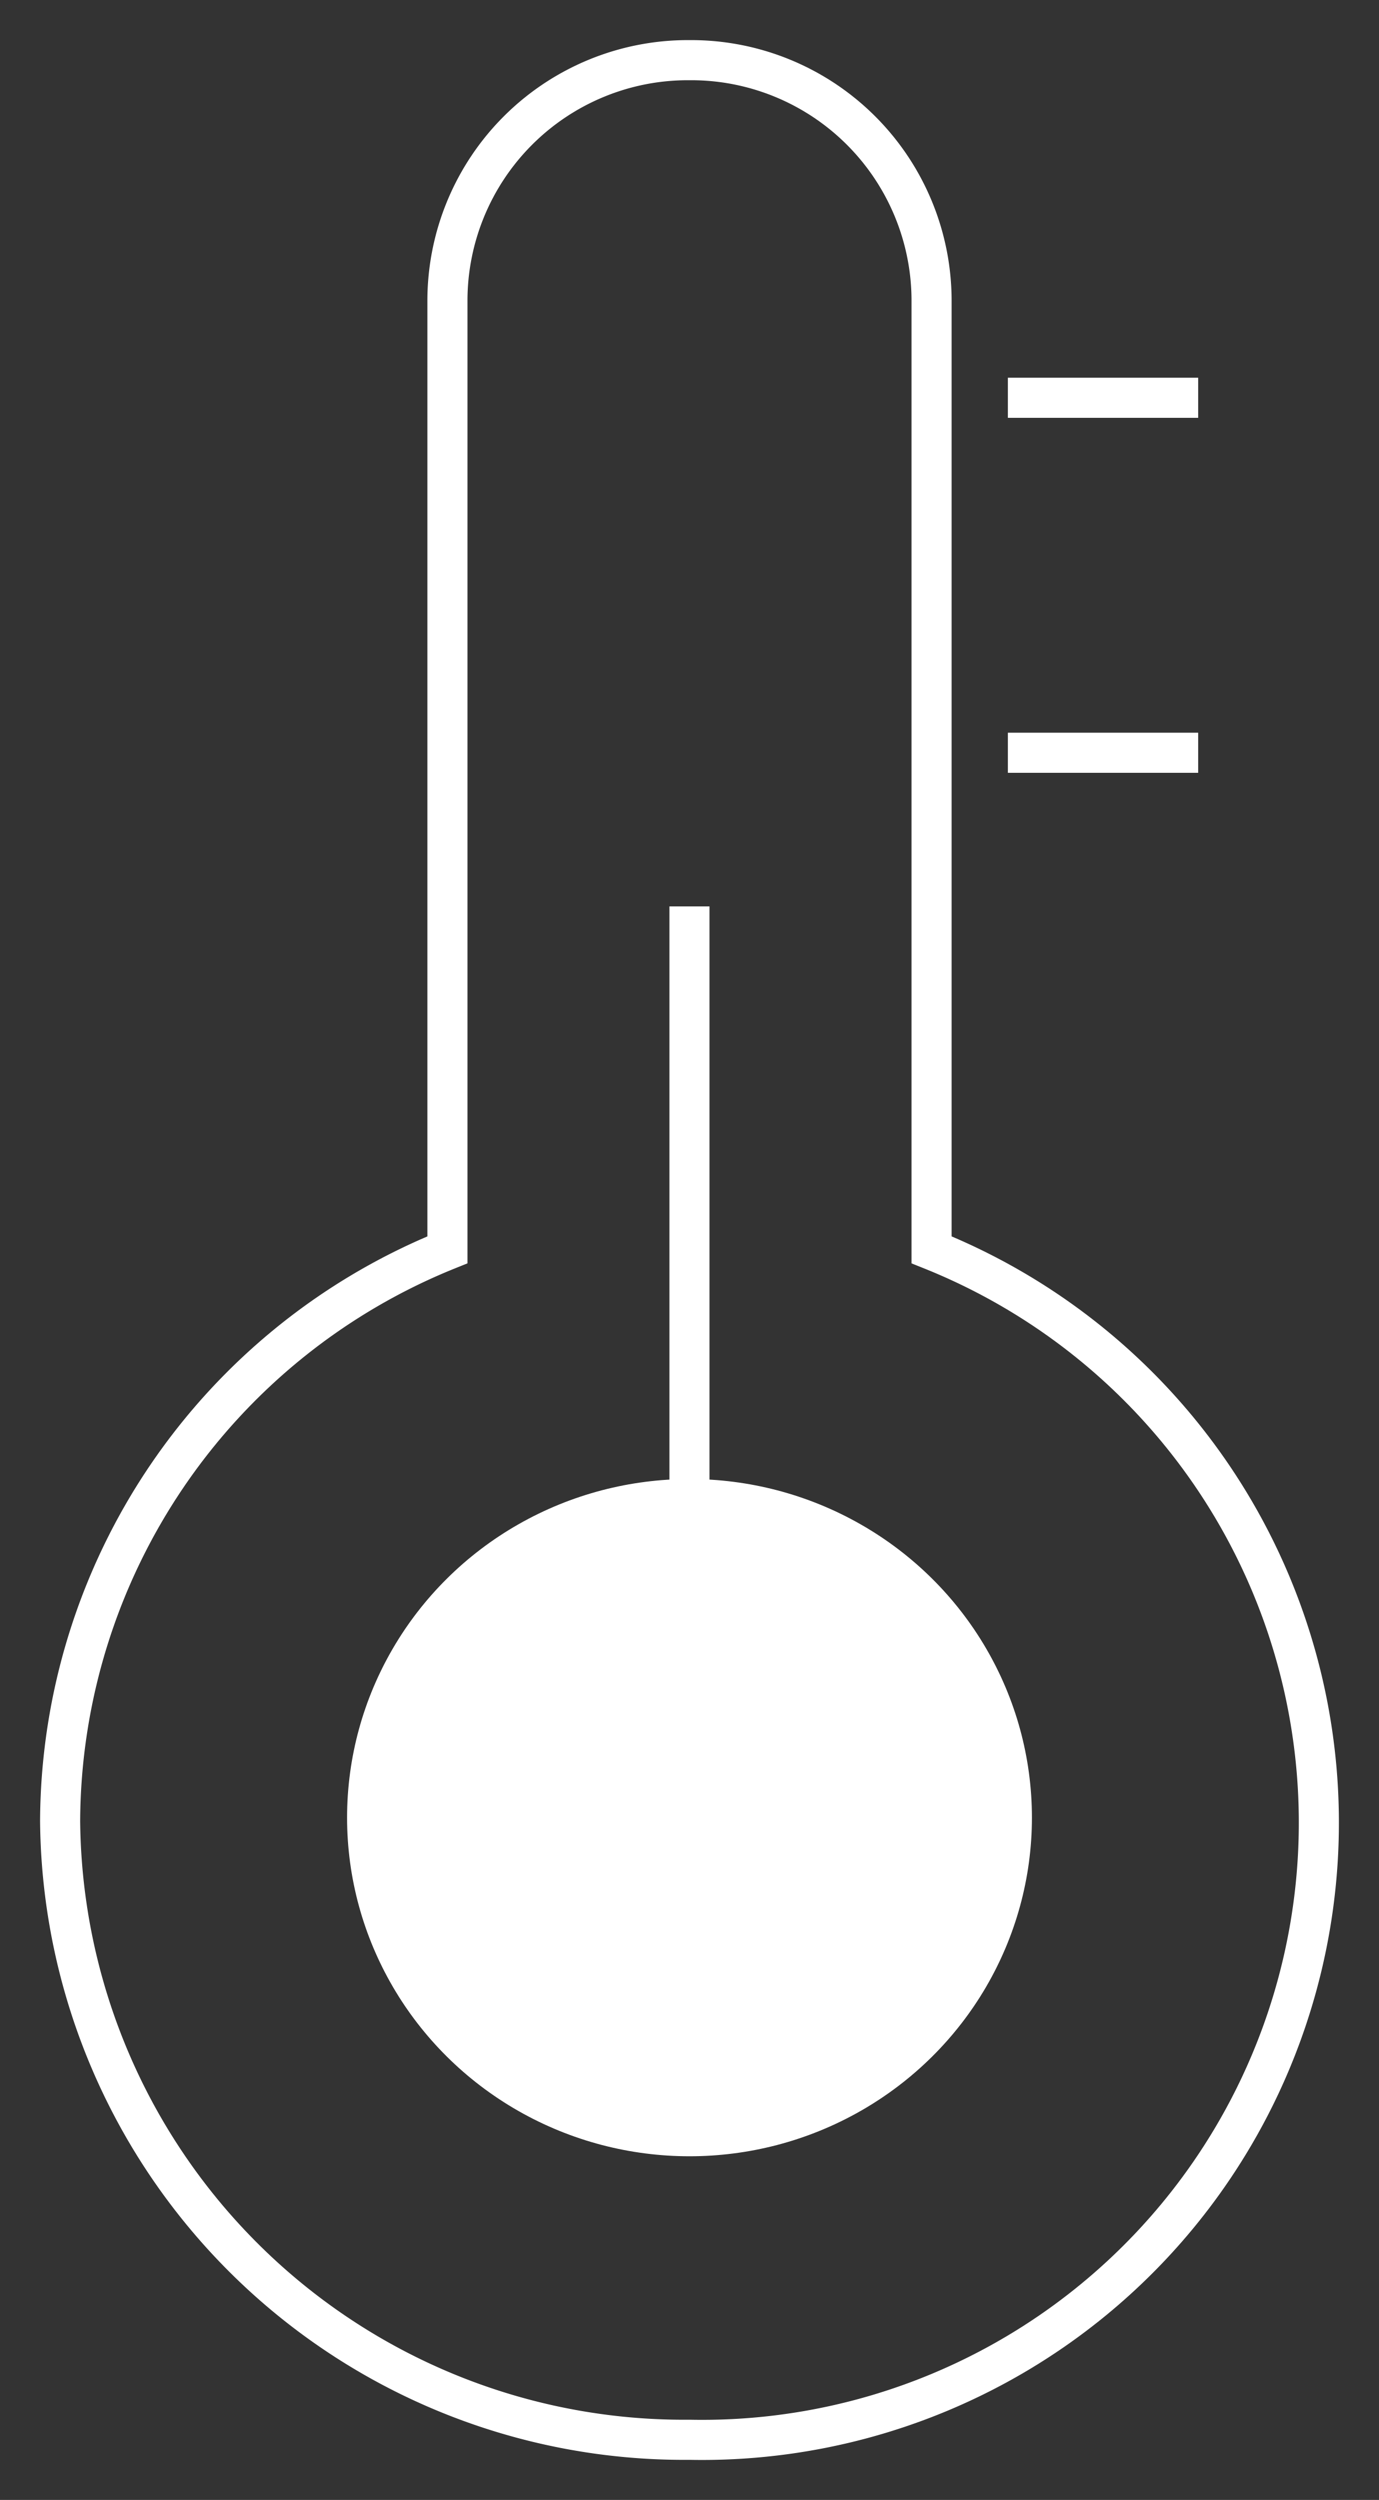 <svg xmlns="http://www.w3.org/2000/svg" viewBox="0 0 34.408 62.332">
    <rect x="0" y="0" width="34.408" height="62.332" fill="#333333" stroke="none"/>
    <g transform="translate(1.499 1.501)">
        <g transform="translate(0.001 -0.001)">
            <g transform="translate(0 0)">
                <path
                    d="M0,43.906A15.431,15.431,0,0,1,9.664,29.662V6a6,6,0,0,1,6-6h.08a6,6,0,0,1,6,6V29.662a15.389,15.389,0,0,1-6.04,29.67A15.567,15.567,0,0,1,0,43.906Z"
                    transform="translate(0 0)" fill="none" stroke="#fff" strokeLinecap="round" strokeLinejoin="round"
                    strokeWidth="3" />
            </g>
            <path d="M585.282,1410.948h4.748" transform="translate(-561.634 -1402.53)" fill="none" stroke="#fff"
                strokeLinecap="round" strokeWidth="3" />
            <path d="M585.282,1410.948h4.748" transform="translate(-561.634 -1393.679)" fill="none" stroke="#fff"
                strokeLinecap="round" strokeWidth="3" />
        </g>
        <ellipse cx="8.544" cy="8.443" rx="8.544" ry="8.443" transform="translate(7.161 35.376)" fill="#fff" />
        <line y1="17.132" transform="translate(15.704 21.099)" fill="none" stroke="#fff" strokeLinecap="round"
            strokeWidth="3" />
    </g>
</svg>